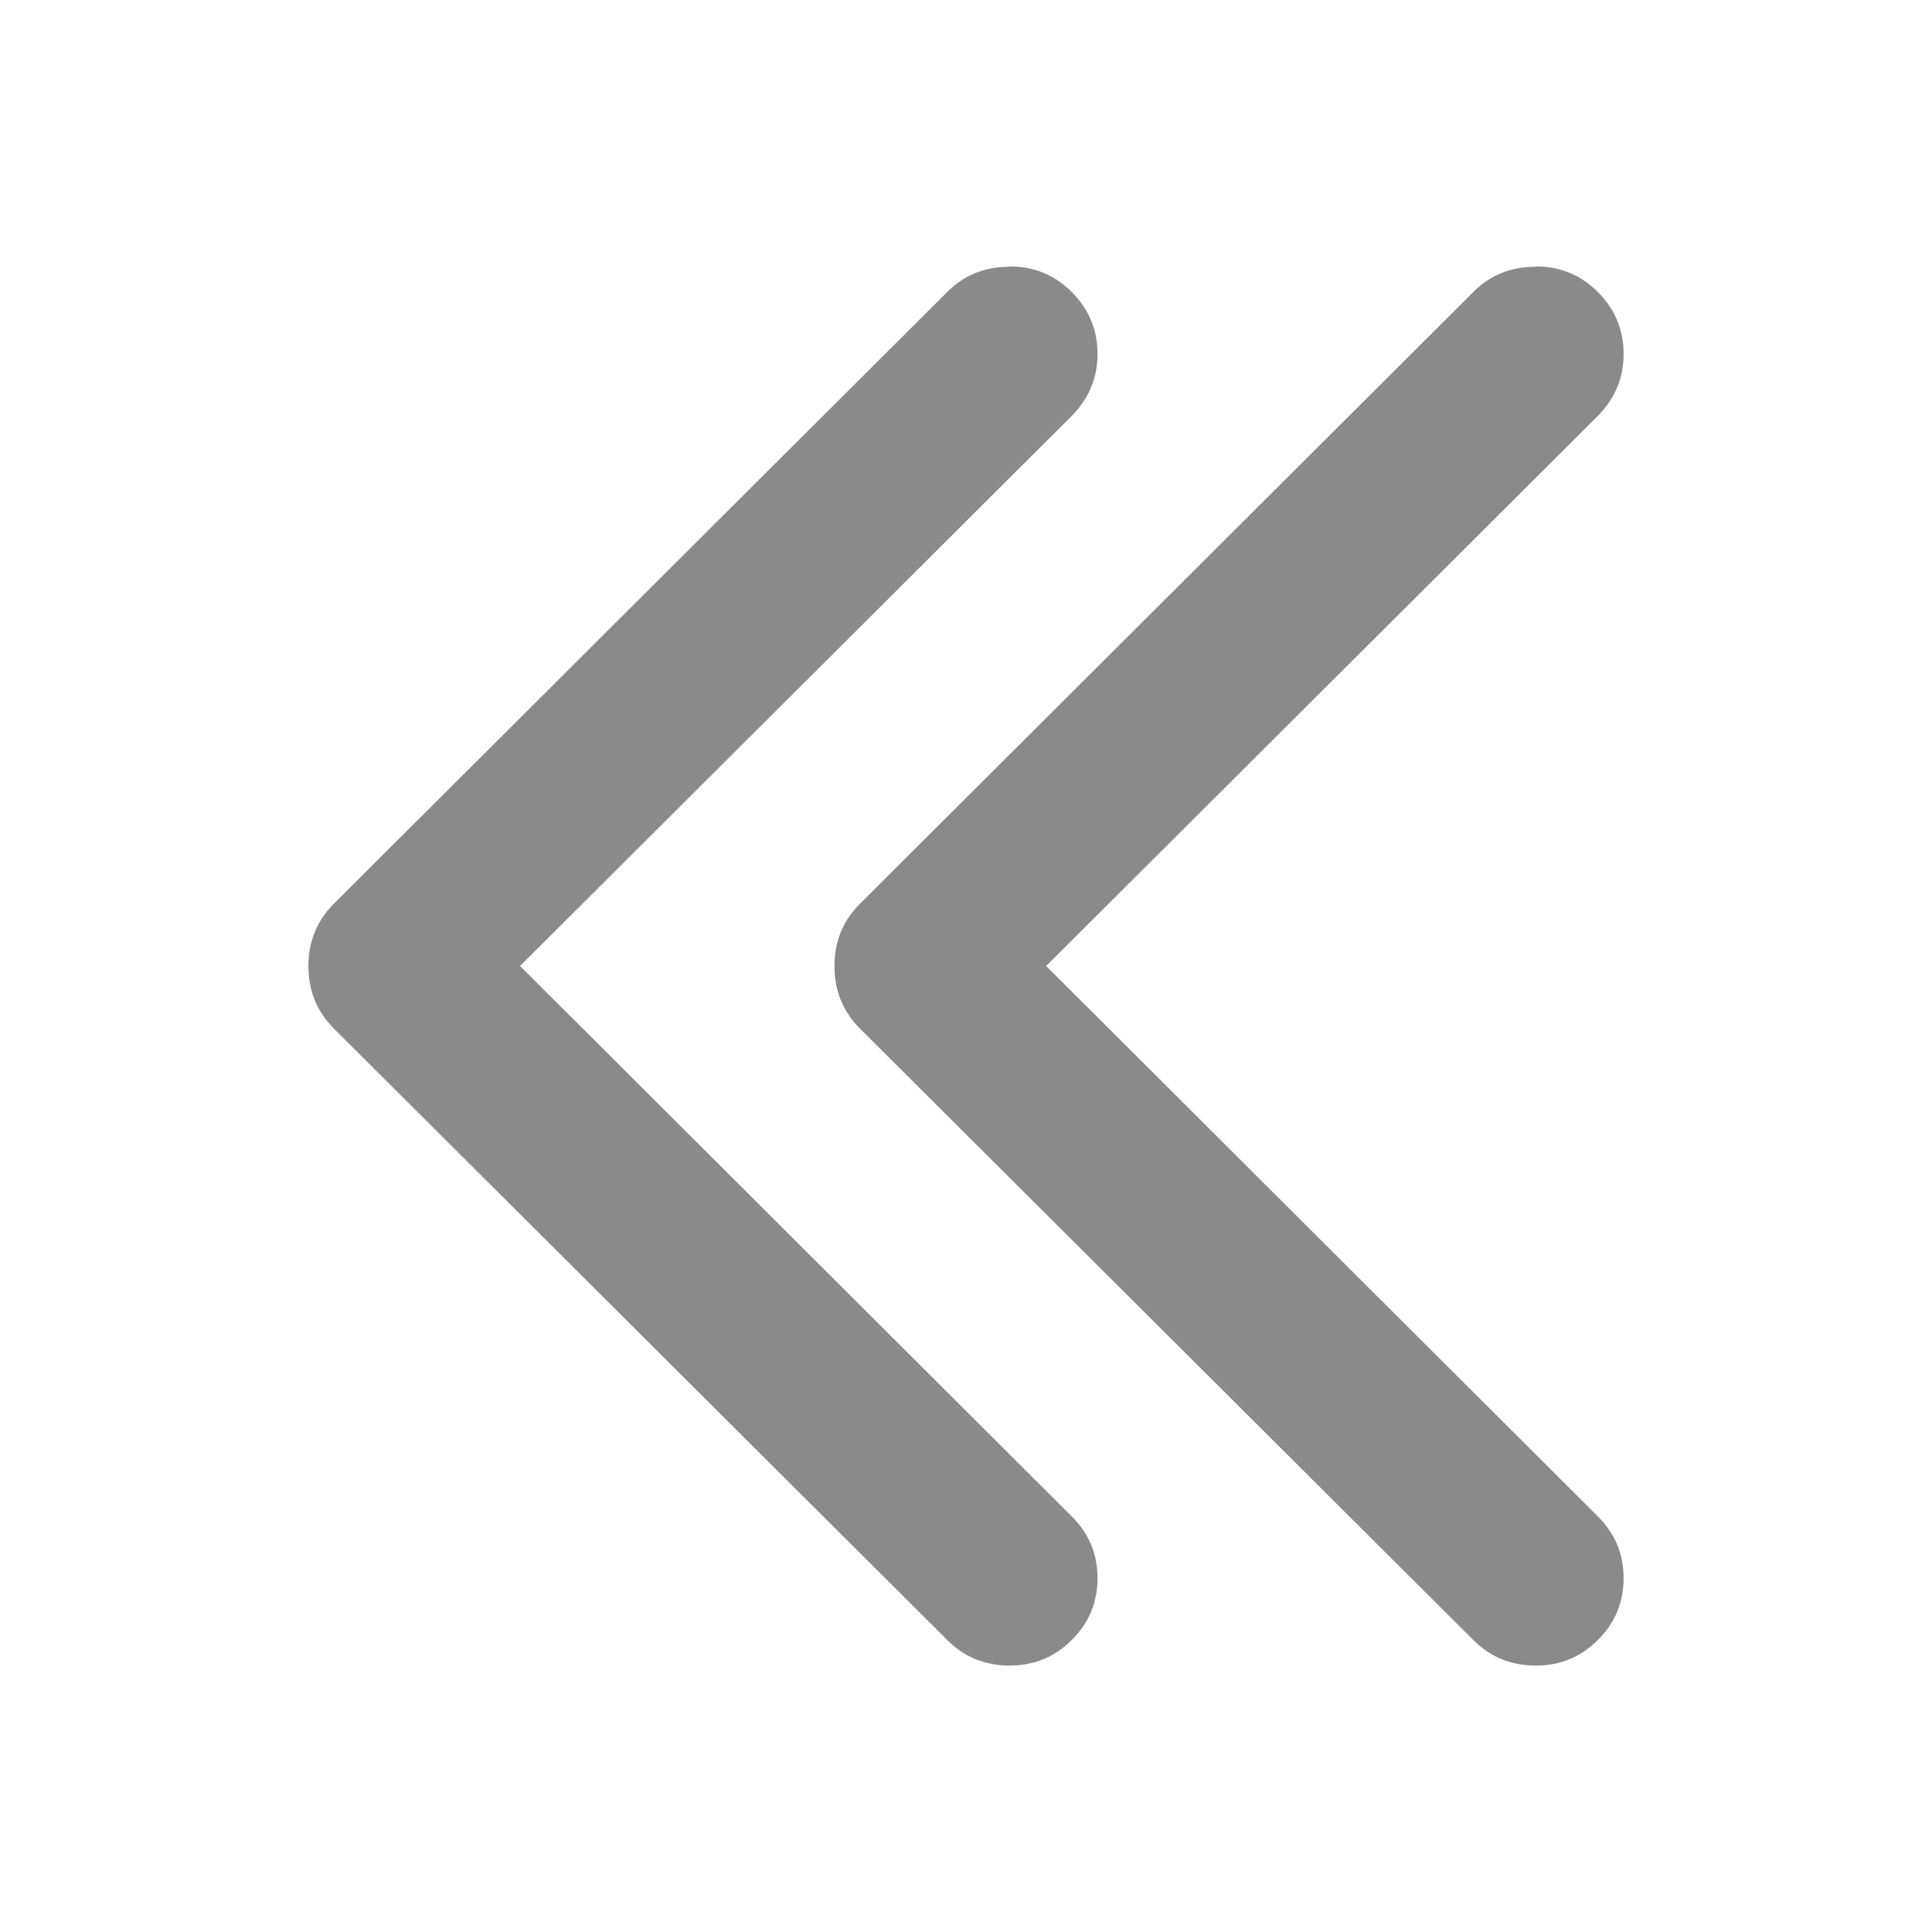 <?xml version="1.0" standalone="no"?><!DOCTYPE svg PUBLIC "-//W3C//DTD SVG 1.1//EN" "http://www.w3.org/Graphics/SVG/1.1/DTD/svg11.dtd"><svg t="1543837502421" class="icon" style="" viewBox="0 0 1024 1024" version="1.1" xmlns="http://www.w3.org/2000/svg" p-id="3663" xmlns:xlink="http://www.w3.org/1999/xlink" width="200" height="200"><defs><style type="text/css"></style></defs><path d="M535.211 141.211c12.829 0 23.753 4.479 32.874 13.593 9.047 9.121 13.623 19.934 13.623 32.755 0 12.829-4.598 23.79-13.838 33.06L275.637 512l292.233 291.536C577.11 812.643 581.708 823.611 581.708 836.44c0 12.829-4.576 23.79-13.623 32.755C558.964 878.309 548.041 882.789 535.211 882.789c-13.074 0-24.101-4.479-33.06-13.445L176.859 545.067C167.953 536.101 163.459 525.133 163.459 512c0-12.978 4.494-23.953 13.4-32.911l325.293-324.44C511.11 145.698 522.137 141.375 535.211 141.375V141.211zM814.044 141.211c12.829 0 23.76 4.479 32.889 13.593C855.973 163.926 860.541 174.738 860.541 187.56c0 12.829-4.598 23.79-13.838 33.06L554.47 512l292.233 291.536C855.943 812.643 860.541 823.611 860.541 836.44c0 12.829-4.568 23.79-13.615 32.755-9.121 9.114-20.067 13.593-32.889 13.593-13.074 0-24.101-4.479-33.045-13.445L455.692 545.067c-8.921-8.958-13.415-19.926-13.415-33.06 0-12.978 4.494-23.953 13.423-32.911l325.293-324.44C789.928 145.698 800.963 141.375 814.037 141.375V141.211z" p-id="3664" fill="#8a8a8a"></path></svg>